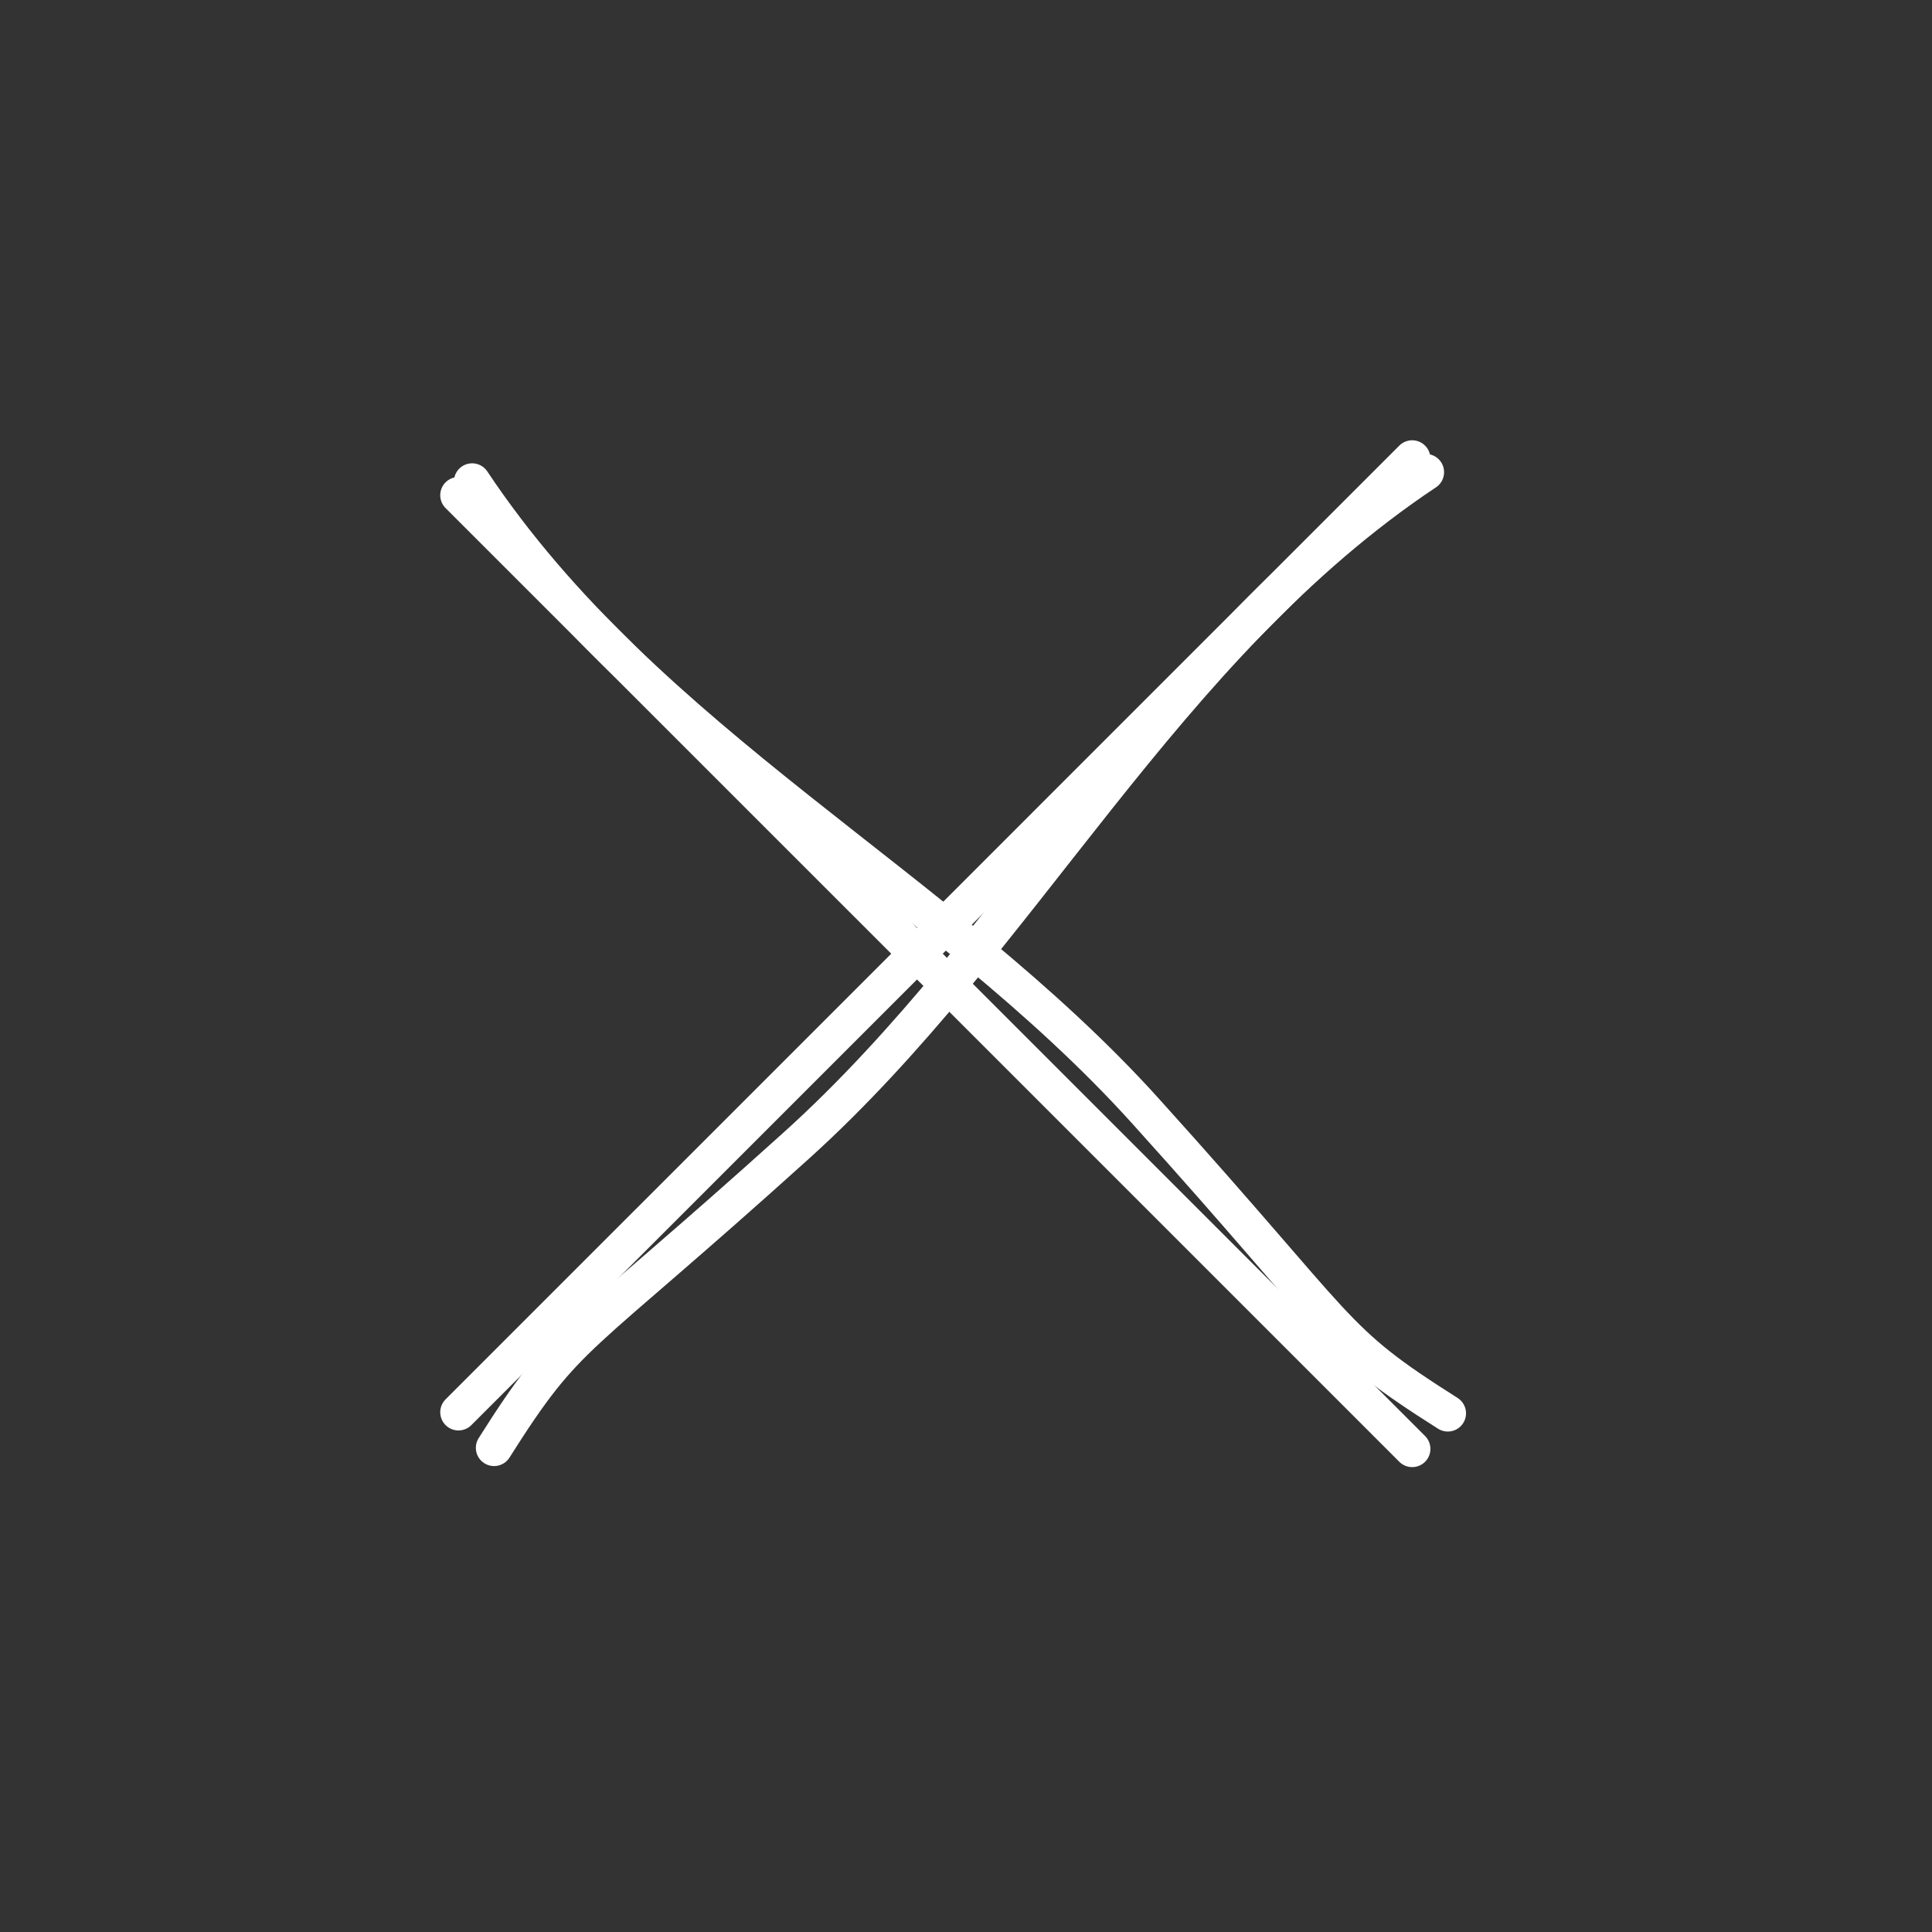 <svg width="53" height="53" viewBox="0 0 53 53" fill="none" xmlns="http://www.w3.org/2000/svg">
<rect x="0" y="0" width="53" height="53" fill="#333333" stroke="none"/>
<path d="M38.74 12.578C32.841 18.477 27.133 24.186 21.053 30.266C18.28 33.038 15.468 35.85 12.577 38.741" stroke="white" stroke-linecap="round" stroke-linejoin="round"/>
<path d="M39.115 12.953C31.913 17.748 28.067 25.806 21.86 31.412C15.652 37.017 15.628 36.44 13.554 39.718" stroke="white" stroke-linecap="round" stroke-linejoin="round"/>
<path d="M12.577 13.585C18.476 19.484 24.185 25.192 30.265 31.272C33.037 34.044 35.849 36.857 38.74 39.747" stroke="white" stroke-linecap="round" stroke-linejoin="round"/>
<path d="M12.952 13.21C17.747 20.412 25.805 24.258 31.411 30.465C37.016 36.672 36.439 36.696 39.717 38.771" stroke="white" stroke-linecap="round" stroke-linejoin="round"/>
</svg>
